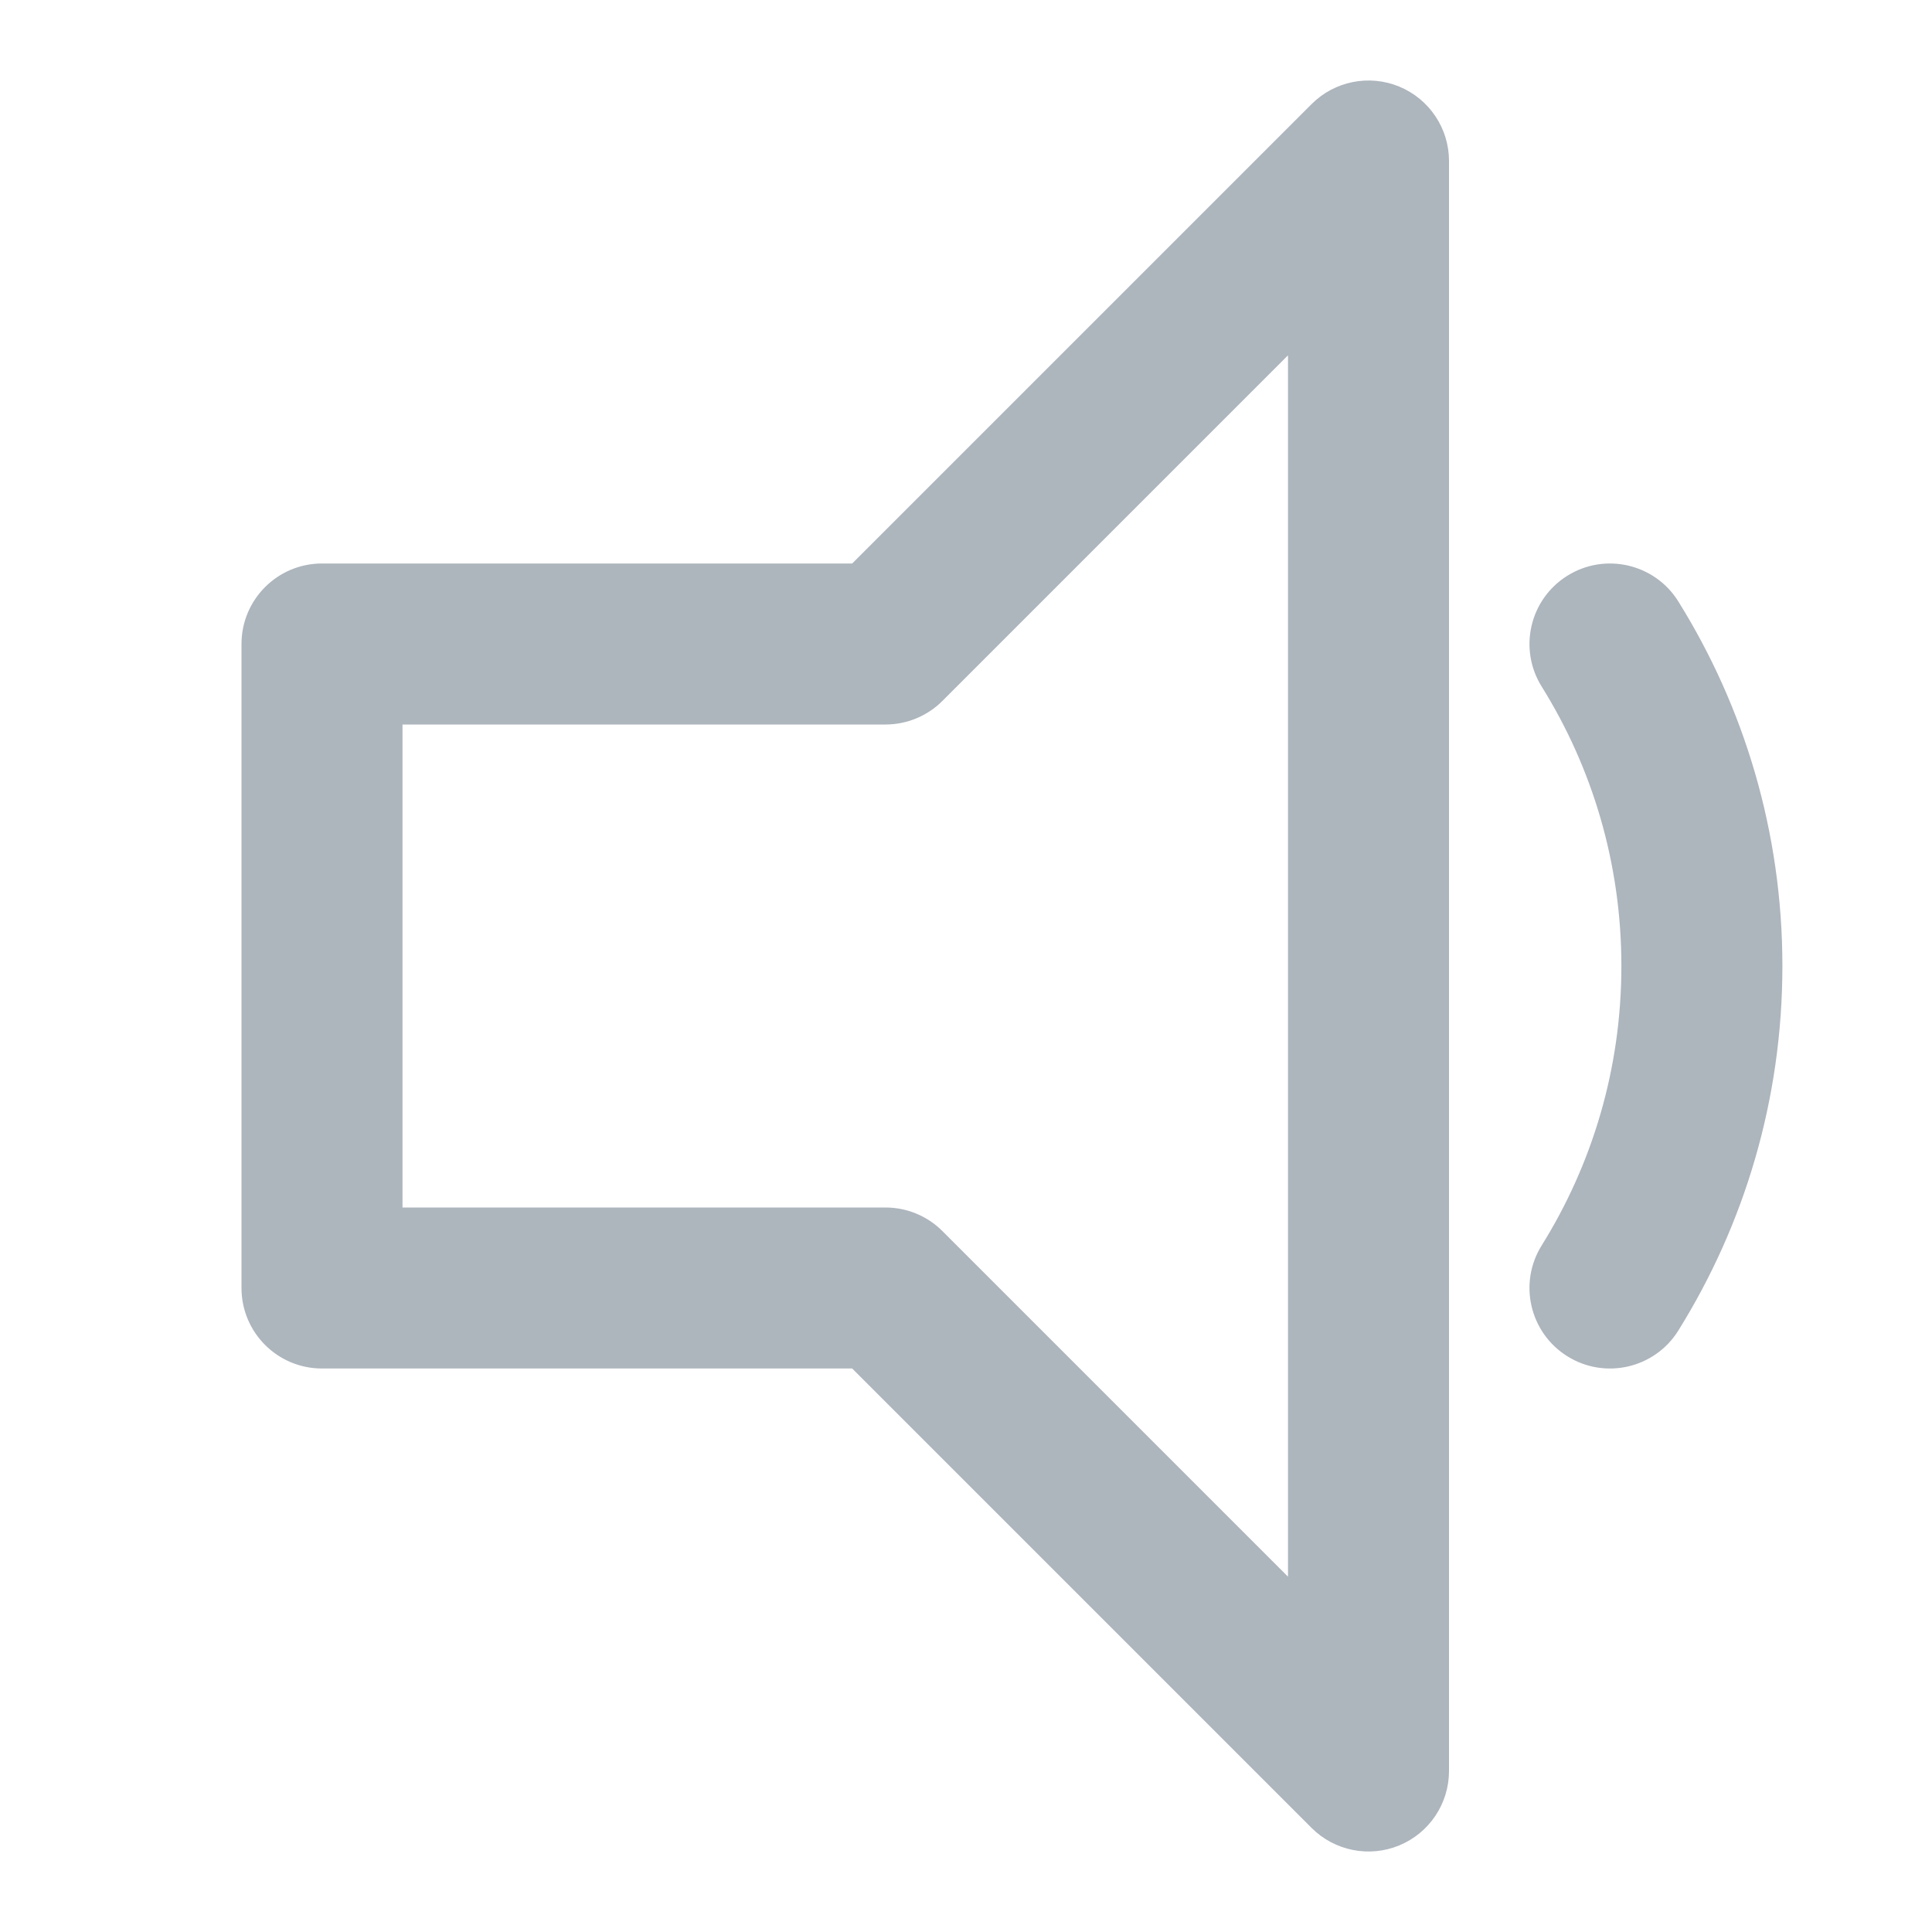 <svg width="48" height="48" viewBox="0 0 48 48" fill="none" xmlns="http://www.w3.org/2000/svg">
    <path fill-rule="evenodd" clip-rule="evenodd" d="M36 4C36 3.191 35.513 2.462 34.765 2.152C34.018 1.843 33.158 2.014 32.586 2.586L21.172 14H8C6.895 14 6 14.896 6 16V32C6 33.105 6.895 34 8 34H21.172L32.586 45.414C33.158 45.986 34.018 46.157 34.765 45.848C35.513 45.538 36 44.809 36 44V4ZM23.414 17.414L32 8.828V39.172L23.414 30.586C23.039 30.211 22.53 30 22 30H10V18H22C22.53 18 23.039 17.789 23.414 17.414ZM41.697 14.942C41.113 14.005 39.879 13.719 38.942 14.303C38.004 14.887 37.718 16.121 38.303 17.058C39.558 19.071 40.283 21.448 40.283 24C40.283 26.552 39.558 28.929 38.303 30.942C37.718 31.879 38.004 33.113 38.942 33.697C39.879 34.282 41.113 33.995 41.697 33.058C43.336 30.428 44.283 27.322 44.283 24C44.283 20.678 43.336 17.572 41.697 14.942Z" fill="#ADB5BD"/>
</svg>
